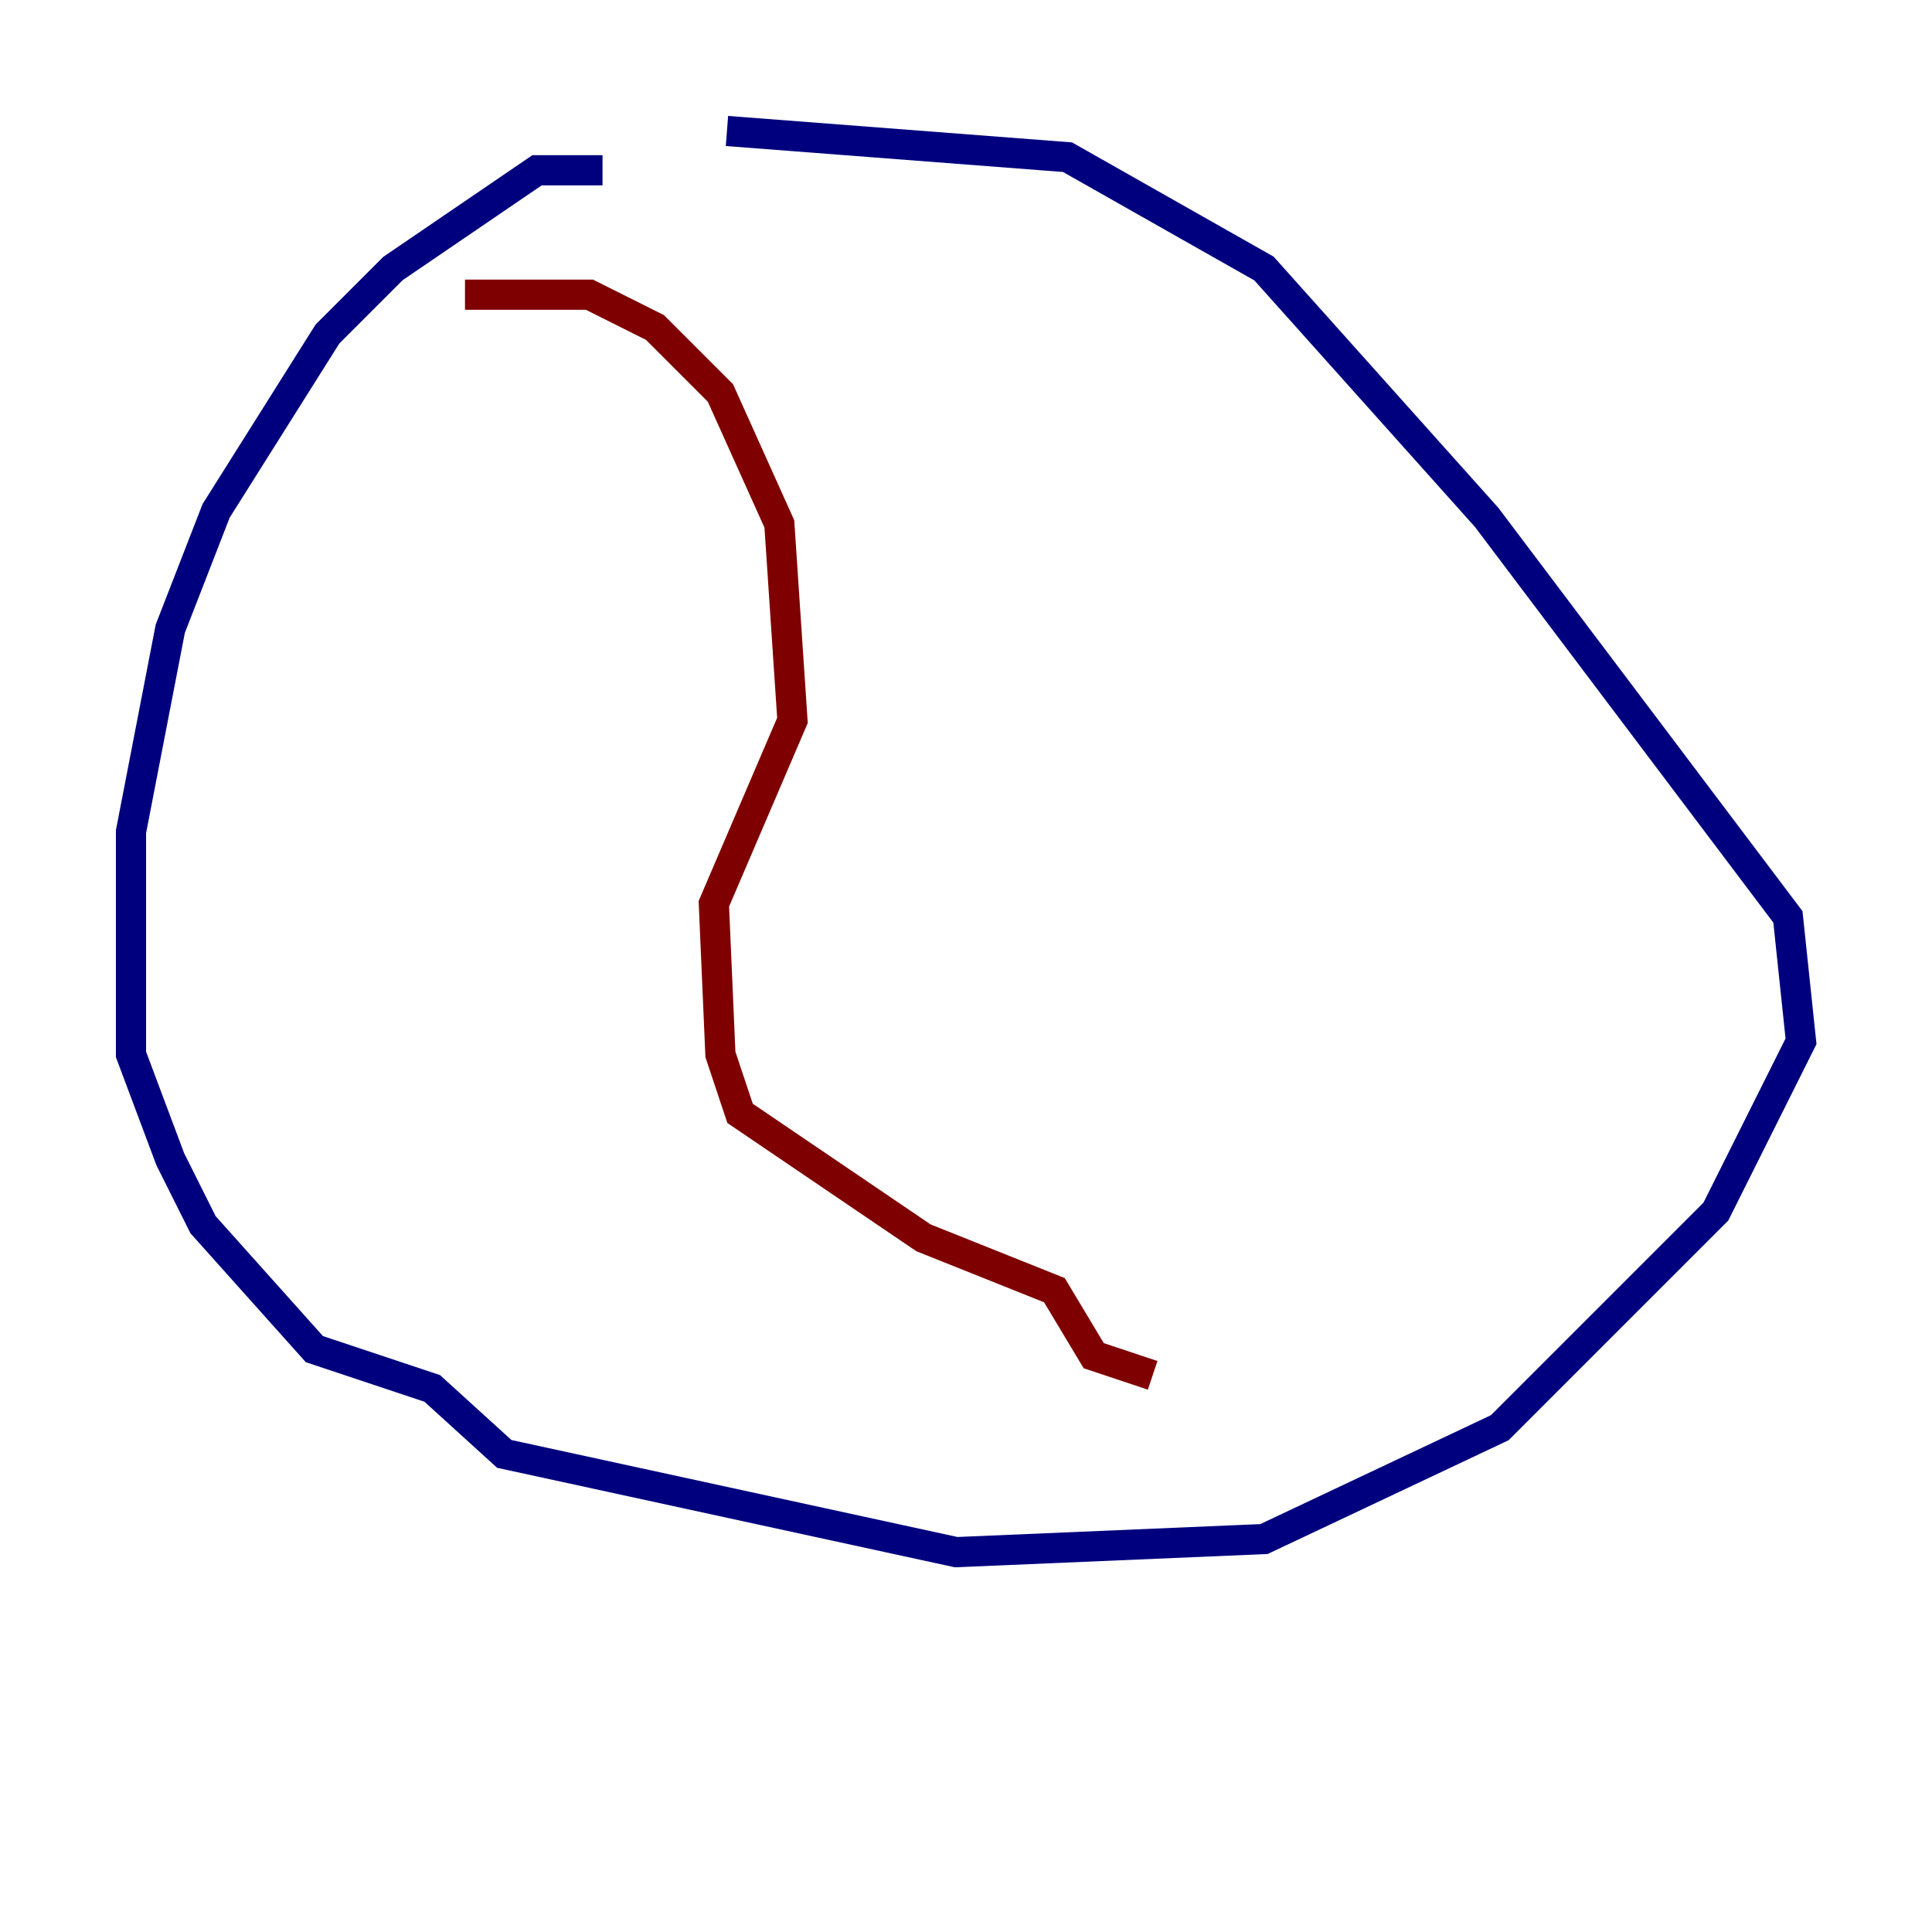 <?xml version="1.0" encoding="utf-8" ?>
<svg baseProfile="tiny" height="128" version="1.2" viewBox="0,0,128,128" width="128" xmlns="http://www.w3.org/2000/svg" xmlns:ev="http://www.w3.org/2001/xml-events" xmlns:xlink="http://www.w3.org/1999/xlink"><defs /><polyline fill="none" points="39.919,11.281 35.58,11.281 26.034,17.79 21.695,22.129 14.319,33.844 11.281,41.654 8.678,55.105 8.678,69.858 11.281,76.8 13.451,81.139 20.827,89.383 28.637,91.986 33.41,96.325 63.349,102.834 83.742,101.966 99.363,94.59 113.681,80.271 119.322,68.99 118.454,60.746 98.495,34.278 83.742,17.79 70.725,10.414 48.163,8.678" stroke="#00007f" stroke-width="2" /><polyline fill="none" points="30.807,19.525 39.051,19.525 43.39,21.695 47.729,26.034 51.634,34.712 52.502,47.729 47.295,59.878 47.729,69.858 49.031,73.763 61.18,82.007 69.858,85.478 72.461,89.817 76.366,91.119" stroke="#7f0000" stroke-width="2" /></svg>